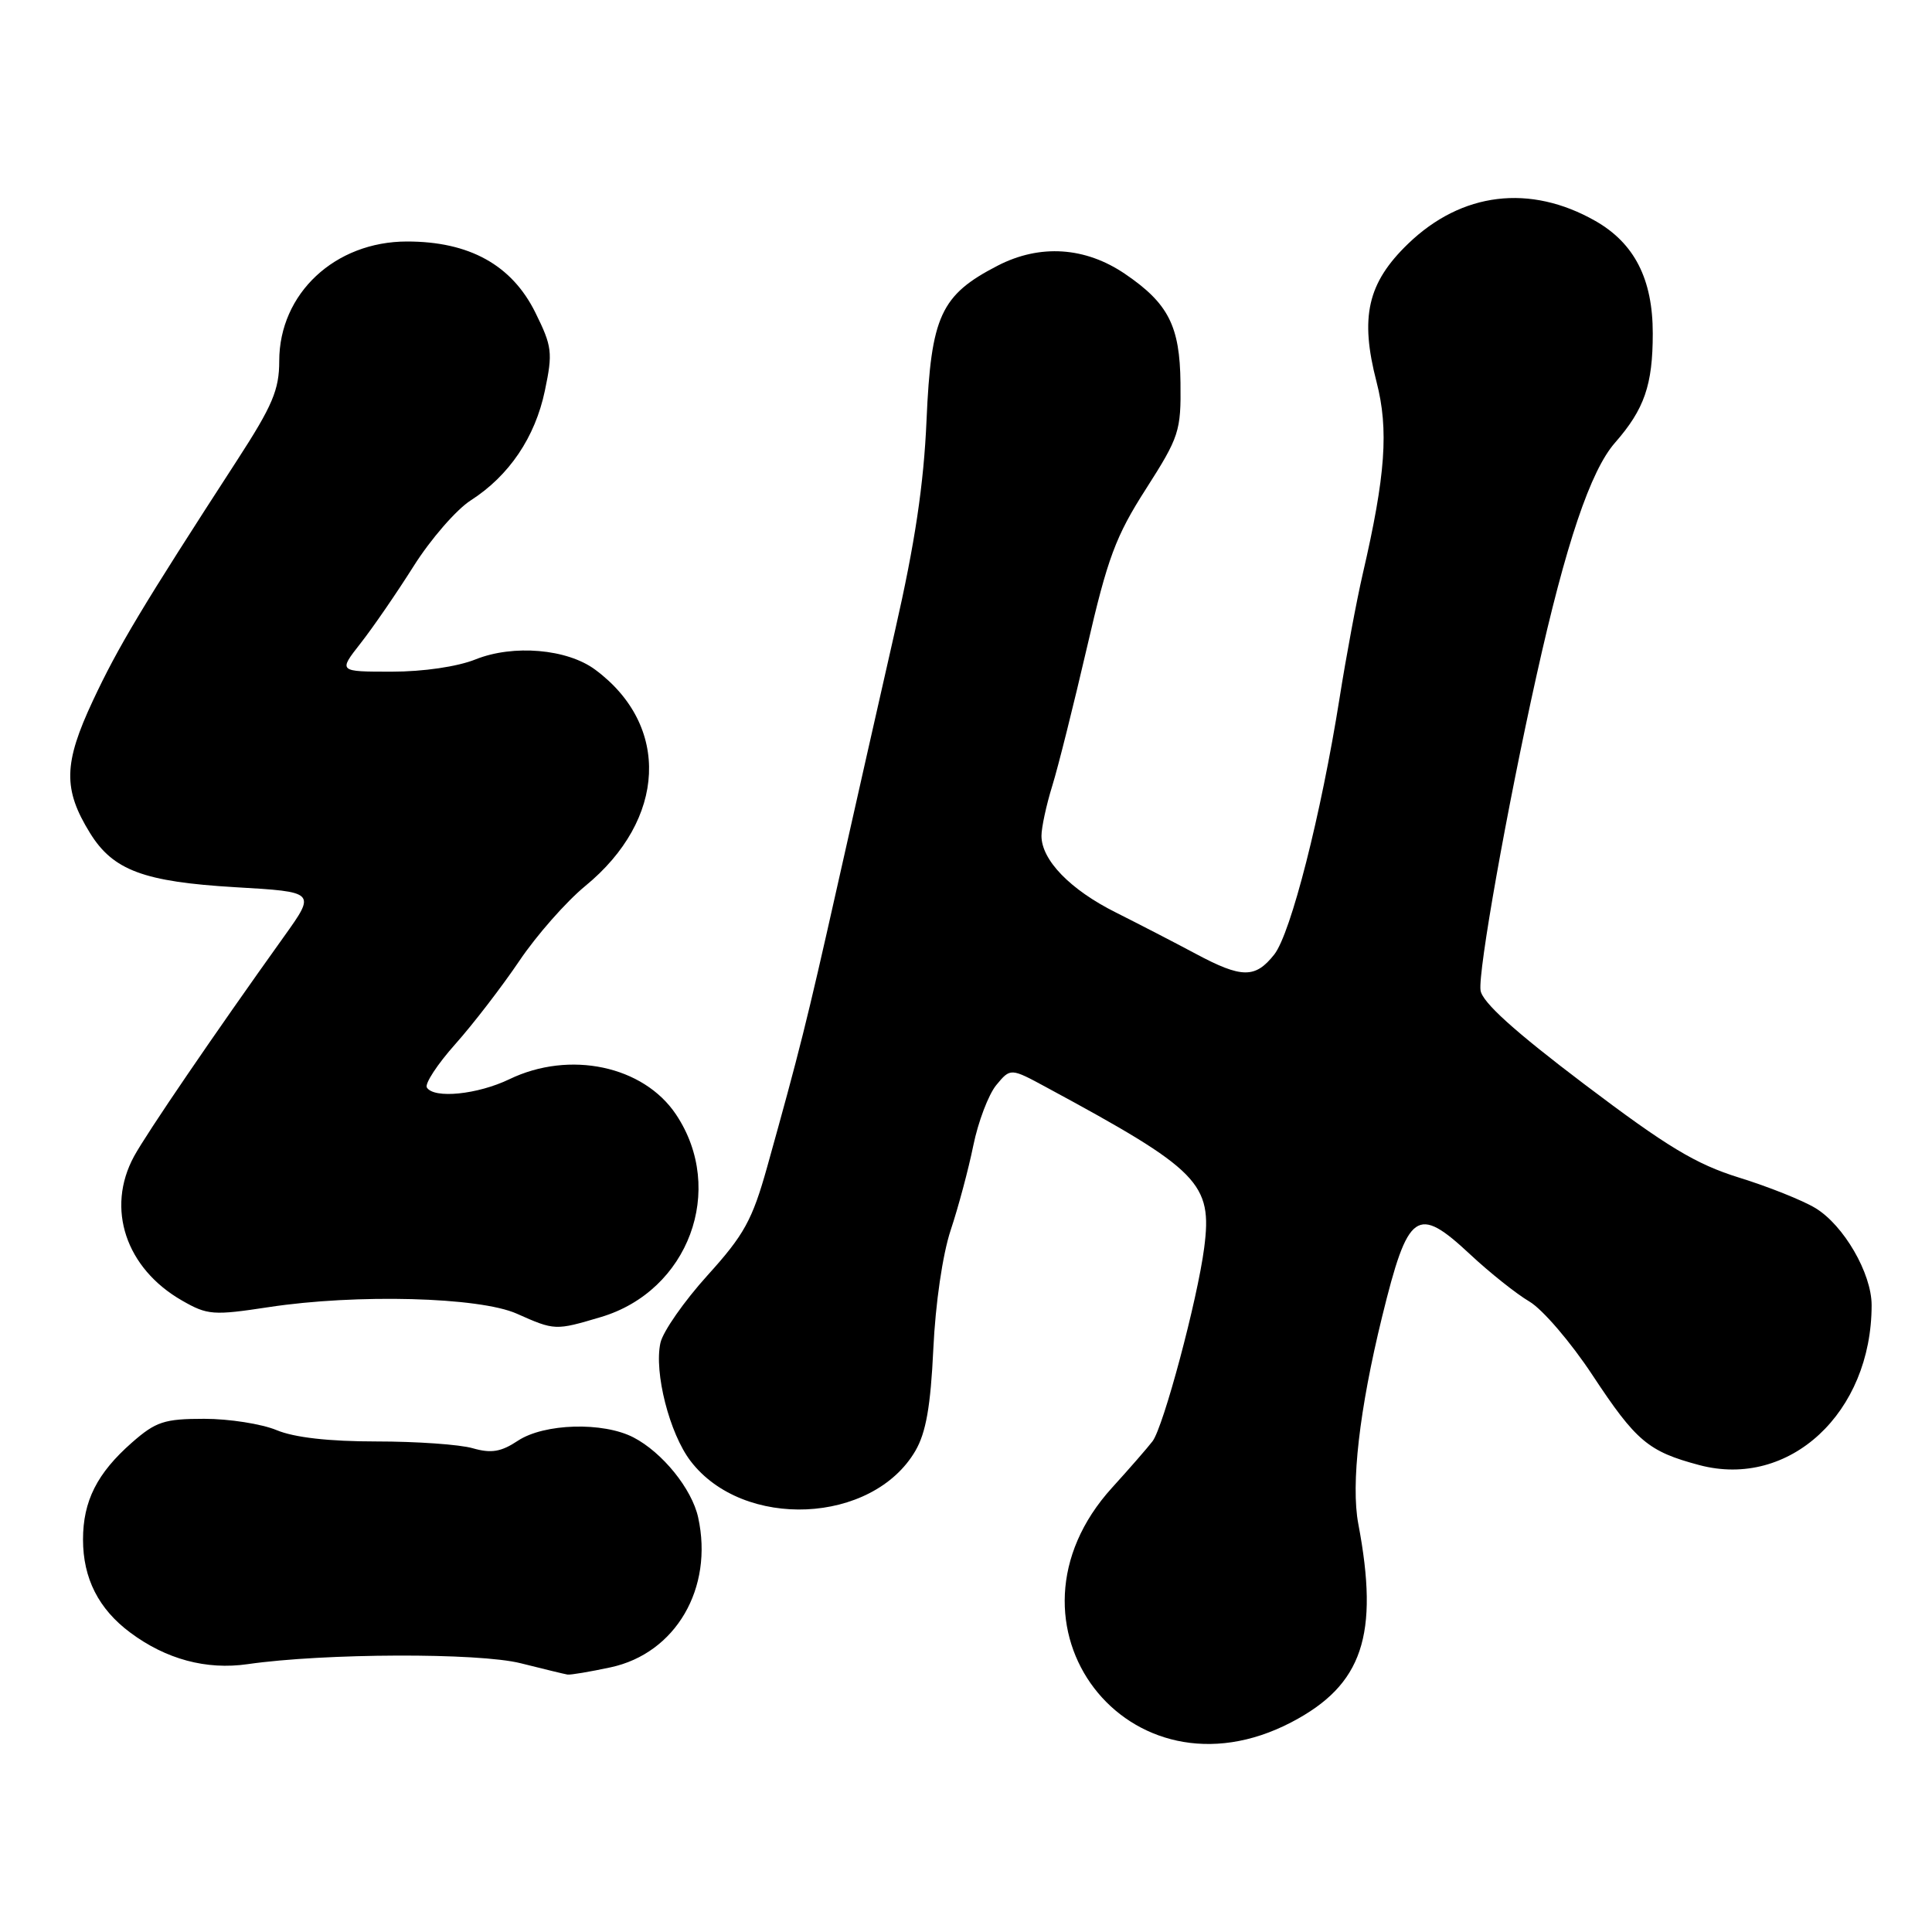 <?xml version="1.0" encoding="UTF-8" standalone="no"?>
<!DOCTYPE svg PUBLIC "-//W3C//DTD SVG 1.1//EN" "http://www.w3.org/Graphics/SVG/1.1/DTD/svg11.dtd" >
<svg xmlns="http://www.w3.org/2000/svg" xmlns:xlink="http://www.w3.org/1999/xlink" version="1.1" viewBox="0 0 256 256">
 <g >
 <path fill="currentColor"
d=" M 171.13 228.20 C 180.56 223.27 182.78 216.68 179.98 201.91 C 178.99 196.66 180.12 186.78 183.13 174.50 C 186.58 160.44 187.74 159.62 194.81 166.22 C 197.39 168.63 200.92 171.44 202.65 172.46 C 204.39 173.48 208.15 177.87 211.01 182.21 C 216.80 190.98 218.40 192.33 225.16 194.13 C 237.11 197.31 248.00 187.20 248.00 172.94 C 248.00 168.72 244.30 162.34 240.54 160.07 C 238.87 159.06 234.32 157.24 230.44 156.04 C 224.69 154.25 220.90 151.96 209.94 143.67 C 200.64 136.63 196.40 132.80 196.18 131.23 C 195.83 128.77 199.67 107.16 203.60 89.50 C 207.48 72.04 210.75 62.36 214.00 58.66 C 217.89 54.22 219.00 51.01 219.00 44.17 C 219.00 36.98 216.57 32.23 211.40 29.28 C 202.74 24.35 193.68 25.45 186.58 32.30 C 181.20 37.49 180.17 42.01 182.40 50.61 C 184.03 56.92 183.60 62.97 180.57 76.05 C 179.75 79.60 178.37 87.00 177.50 92.50 C 175.05 107.94 171.05 123.66 168.85 126.47 C 166.33 129.66 164.55 129.65 158.42 126.37 C 155.71 124.92 150.96 122.47 147.86 120.91 C 141.81 117.89 138.00 113.96 138.00 110.75 C 138.00 109.66 138.64 106.68 139.43 104.13 C 140.22 101.59 142.28 93.32 144.03 85.78 C 146.76 73.94 147.83 71.05 151.85 64.78 C 156.25 57.89 156.50 57.14 156.42 50.72 C 156.34 43.19 154.81 40.20 149.08 36.30 C 143.81 32.71 137.80 32.32 132.22 35.19 C 124.65 39.09 123.37 41.86 122.77 55.69 C 122.40 64.21 121.24 71.96 118.61 83.50 C 116.61 92.30 113.15 107.60 110.93 117.50 C 106.90 135.46 105.94 139.27 101.65 154.64 C 99.68 161.67 98.61 163.62 93.74 169.00 C 90.65 172.42 87.84 176.44 87.51 177.94 C 86.65 181.85 88.71 189.94 91.50 193.59 C 98.48 202.74 115.61 201.97 121.29 192.25 C 122.70 189.83 123.31 186.35 123.67 178.75 C 123.95 172.73 124.90 166.23 125.97 163.00 C 126.98 159.97 128.33 154.93 128.97 151.78 C 129.61 148.64 130.98 145.04 132.01 143.78 C 133.90 141.50 133.90 141.50 138.70 144.10 C 158.97 155.05 160.67 156.79 159.56 165.35 C 158.67 172.22 154.17 189.05 152.72 190.97 C 152.08 191.81 149.67 194.58 147.36 197.12 C 130.93 215.20 149.51 239.50 171.13 228.20 Z  M 80.91 220.93 C 89.53 219.08 94.57 210.45 92.51 201.07 C 91.68 197.28 87.77 192.45 83.93 190.46 C 79.90 188.38 72.12 188.60 68.63 190.90 C 66.39 192.39 65.09 192.60 62.64 191.90 C 60.92 191.40 55.18 191.00 49.88 191.00 C 43.58 191.00 39.00 190.48 36.65 189.50 C 34.68 188.68 30.37 188.00 27.07 188.00 C 21.77 188.00 20.65 188.37 17.48 191.15 C 12.86 195.21 11.00 198.90 11.00 204.00 C 11.00 209.13 13.06 213.20 17.25 216.32 C 21.99 219.86 27.34 221.30 32.81 220.51 C 42.96 219.05 63.41 218.98 69.00 220.39 C 72.03 221.15 74.82 221.83 75.20 221.89 C 75.59 221.95 78.16 221.52 80.91 220.93 Z  M 79.61 174.52 C 91.24 171.07 96.23 157.64 89.58 147.68 C 85.27 141.22 75.48 139.15 67.50 143.00 C 63.29 145.03 57.50 145.62 56.56 144.10 C 56.26 143.61 57.95 141.02 60.33 138.35 C 62.71 135.68 66.52 130.72 68.81 127.33 C 71.09 123.94 75.03 119.47 77.55 117.40 C 88.30 108.59 88.87 96.14 78.86 88.73 C 75.15 85.98 68.02 85.37 63.02 87.37 C 60.61 88.34 56.08 89.00 51.90 89.00 C 44.83 89.00 44.83 89.00 47.77 85.25 C 49.39 83.19 52.56 78.58 54.82 75.00 C 57.08 71.42 60.49 67.51 62.38 66.30 C 67.45 63.05 70.91 57.95 72.20 51.76 C 73.26 46.71 73.16 45.91 70.93 41.40 C 67.81 35.11 62.19 32.00 53.94 32.00 C 44.38 32.00 37.00 38.90 37.00 47.84 C 37.00 51.65 36.11 53.75 31.45 60.94 C 18.80 80.45 15.66 85.69 12.31 92.84 C 8.41 101.17 8.34 104.57 11.92 110.37 C 14.98 115.33 19.05 116.84 31.18 117.56 C 41.86 118.18 41.86 118.18 37.68 124.03 C 28.33 137.10 19.40 150.20 17.75 153.24 C 14.02 160.13 16.66 168.06 24.12 172.33 C 27.50 174.27 28.25 174.32 35.62 173.20 C 47.26 171.43 63.52 171.86 68.48 174.07 C 73.51 176.31 73.59 176.31 79.61 174.52 Z "/>
</g>
</svg>